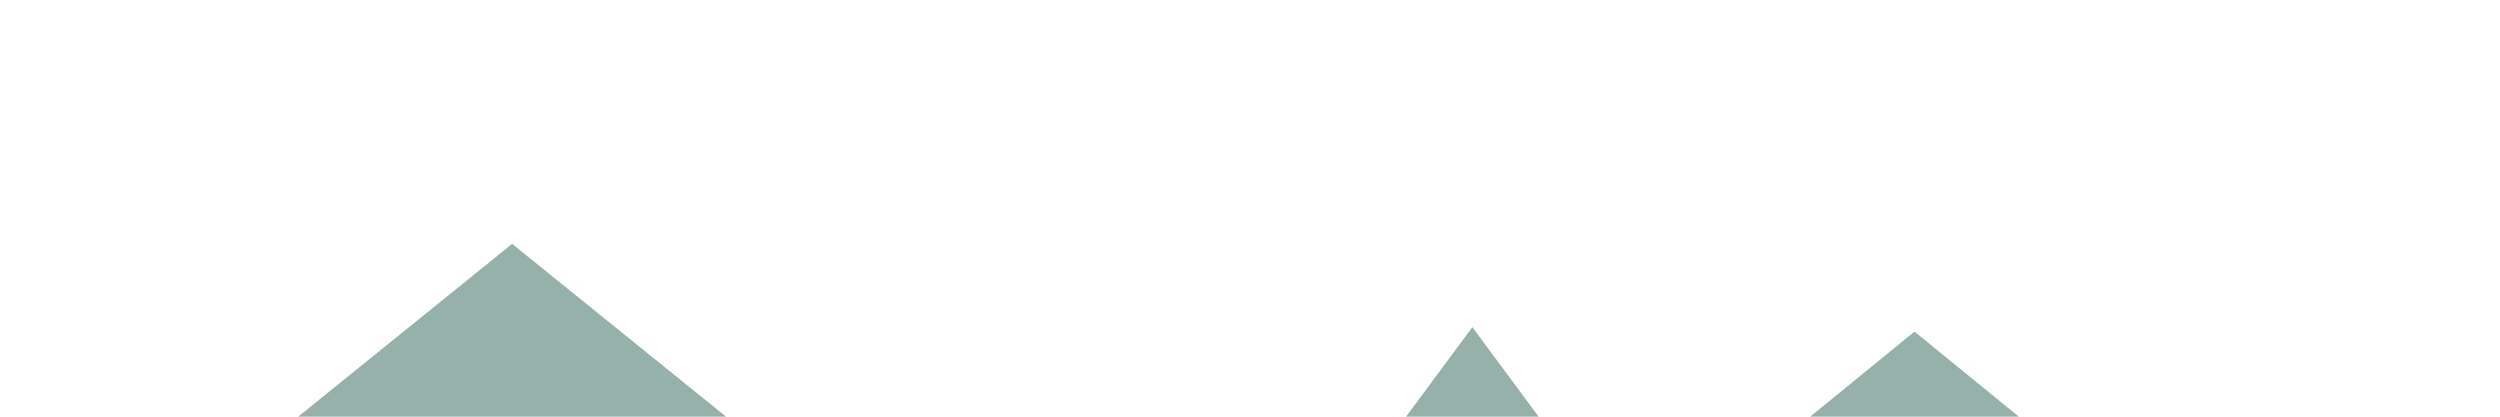 <svg viewBox="0 0 600 100" xmlns="http://www.w3.org/2000/svg" xmlns:bx="https://boxy-svg.com">
  <path d="M 122.91 58.526 L 175.012 100.612 L 70.807 100.612 L 122.91 58.526 Z" style="stroke: rgb(0, 0, 0); stroke-width: 0px; fill: #96b1aa; fill-opacity: 1;" bx:shape="triangle 70.807 58.526 104.205 42.086 0.5 0 1@10d72ae3"></path>
  <path d="M 353.364 78.526 L 369.568 100.393 L 337.16 100.393 L 353.364 78.526 Z" style="stroke: rgb(0, 0, 0); fill: #96b1aa; stroke-width: 0px; fill-opacity: 1;" bx:shape="triangle 337.16 78.526 32.408 21.867 0.5 0 1@702fecb9"></path>
  <path d="M 459.484 79.581 L 488.276 103.061 L 430.693 103.061 L 459.484 79.581 Z" style="stroke: rgb(0, 0, 0); fill: #96b1aa; stroke-width: 0px; fill-opacity: 1;" bx:shape="triangle 430.693 79.581 57.583 23.48 0.5 0 1@7cc6ccc3"></path>
</svg>